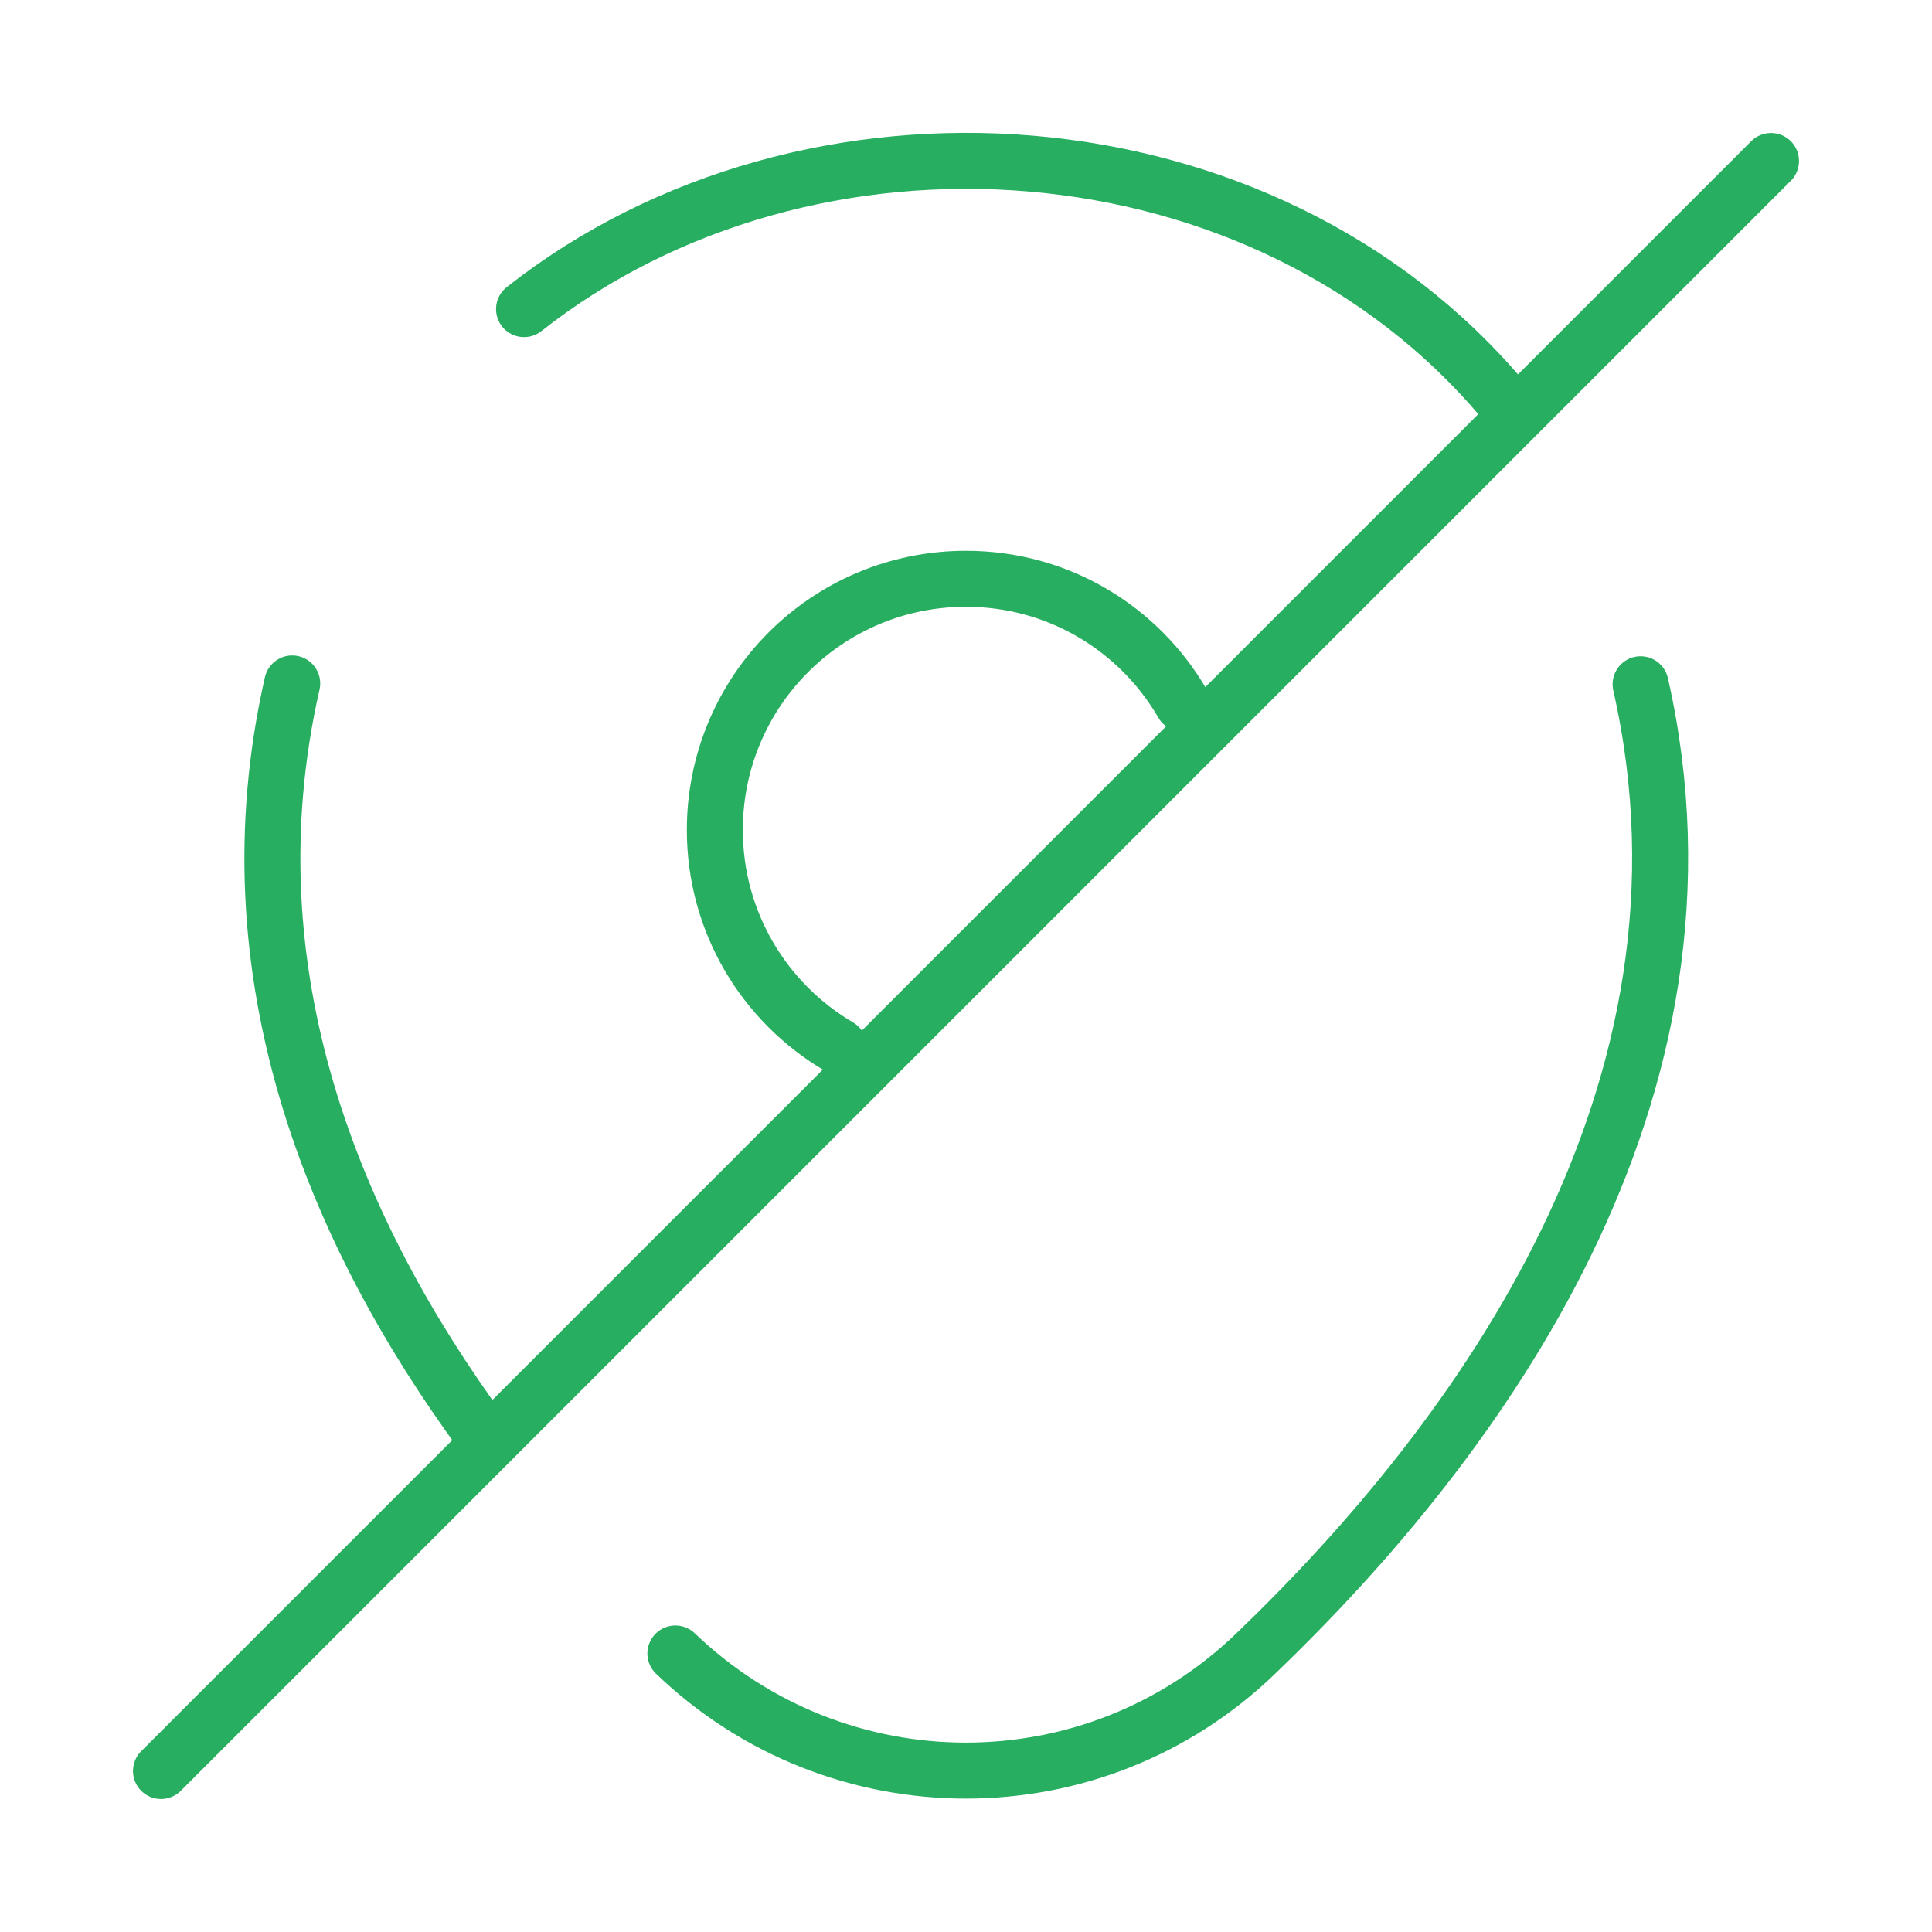 <svg width="69" height="69" viewBox="0 0 69 69" fill="none" xmlns="http://www.w3.org/2000/svg">
<path d="M29.957 37.375C27.312 35.822 25.53 32.947 25.53 29.641C25.53 24.696 29.526 20.671 34.5 20.671C37.806 20.671 40.681 22.454 42.234 25.128" stroke="#27AE60" stroke-width="2" stroke-linecap="round" stroke-linejoin="round"/>
<path d="M18.716 11.04C28.894 3.019 45.166 4.111 53.705 14.318" stroke="#27AE60" stroke-width="2" stroke-linecap="round" stroke-linejoin="round"/>
<path d="M17.221 51.204C11.931 43.987 8.079 34.759 10.436 24.409" stroke="#27AE60" stroke-width="2" stroke-linecap="round" stroke-linejoin="round"/>
<path d="M58.593 24.438C61.899 39.042 52.814 51.405 44.85 59.053C39.071 64.63 29.929 64.63 24.121 59.053" stroke="#27AE60" stroke-width="2" stroke-linecap="round" stroke-linejoin="round"/>
<path d="M63.25 5.75L5.75 63.25" stroke="#27AE60" stroke-width="2" stroke-linecap="round" stroke-linejoin="round"/>
</svg>
